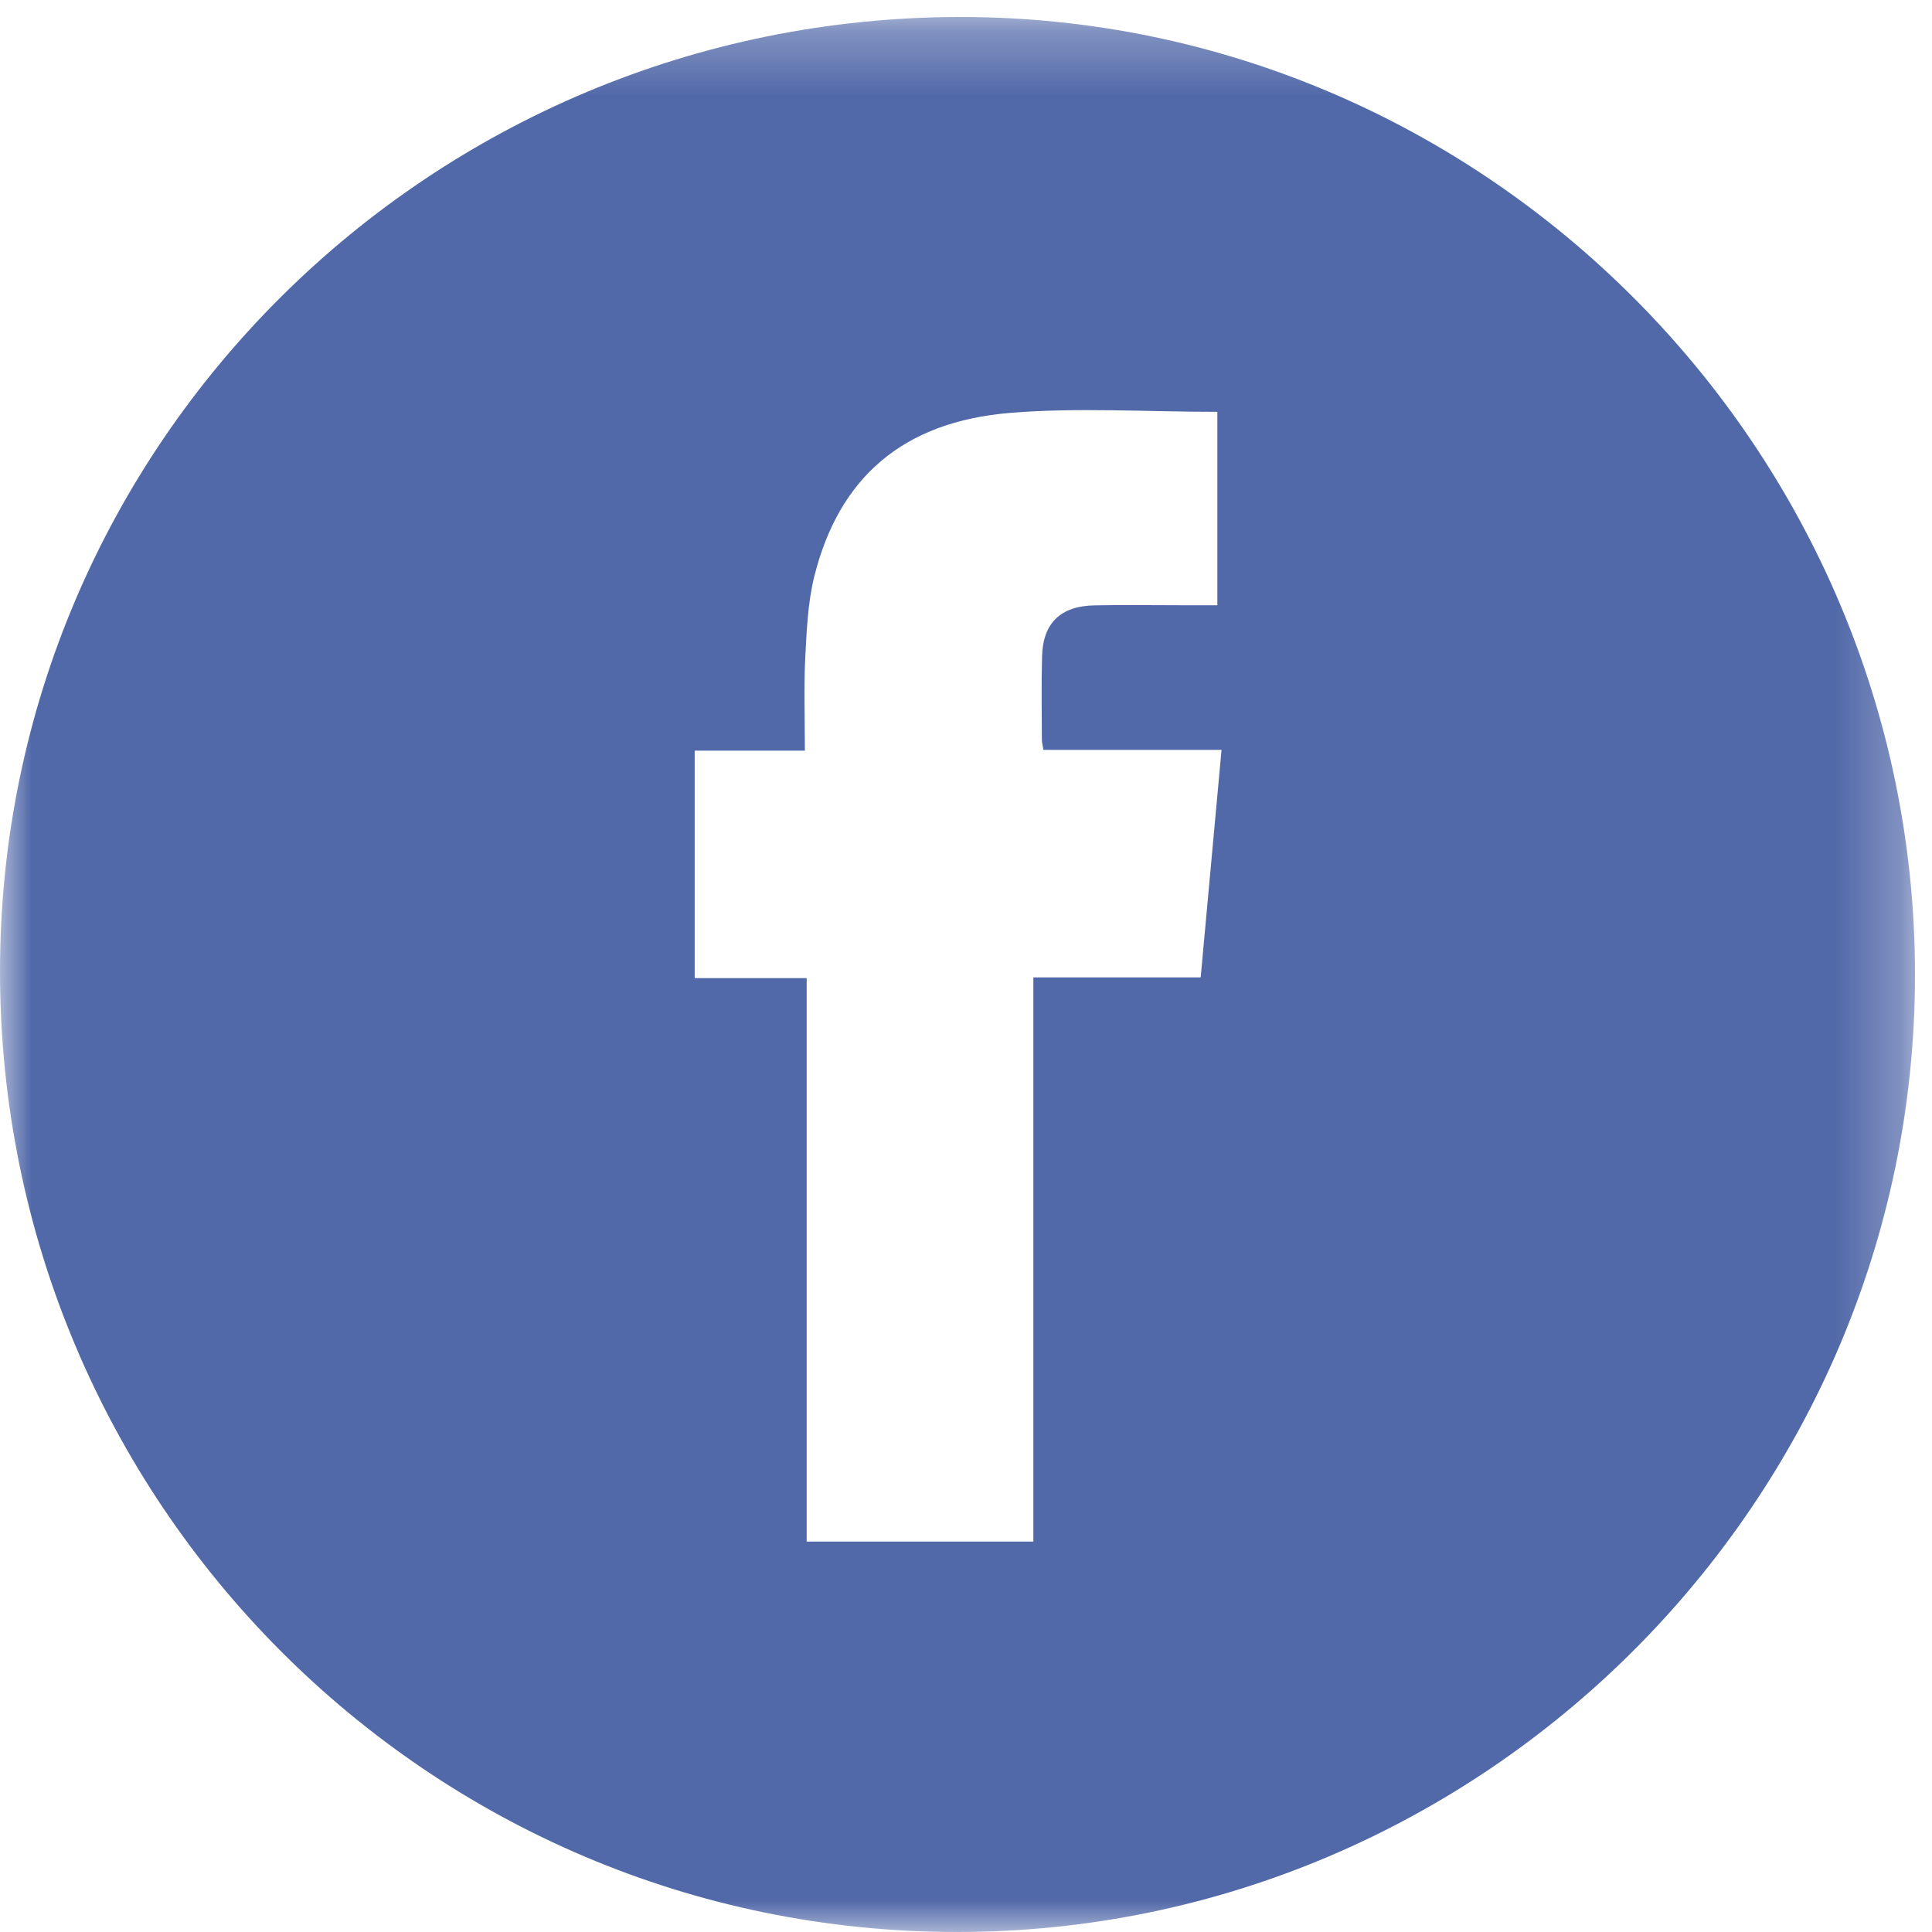 <?xml version="1.0" encoding="UTF-8"?>
<svg width="30px" height="30px" viewBox="0 0 30 30" version="1.1" xmlns="http://www.w3.org/2000/svg" xmlns:xlink="http://www.w3.org/1999/xlink">
    <!-- Generator: Sketch 64 (93537) - https://sketch.com -->
    <title>facebook</title>
    <desc>Created with Sketch.</desc>
    <defs>
        <polygon id="path-1" points="9.45993529e-05 0.264 29.736 0.264 29.736 30 9.45993529e-05 30"></polygon>
    </defs>
    <g id="facebook" stroke="none" stroke-width="1" fill="none" fill-rule="evenodd">
        <g id="Group-6">
            <g id="Group-3">
                <mask id="mask-2" fill="white">
                    <use xlink:href="#path-1"></use>
                </mask>
                <g id="Clip-2"></g>
                <path d="M18.903,6.395 C17.803,6.395 16.739,6.325 15.687,6.411 C14.021,6.548 13.026,7.415 12.643,8.956 C12.542,9.368 12.525,9.806 12.503,10.234 C12.481,10.691 12.498,11.152 12.498,11.656 L10.787,11.656 L10.787,15.188 L12.526,15.188 L12.526,23.938 L16.046,23.938 L16.046,15.177 L18.644,15.177 C18.752,13.992 18.858,12.839 18.968,11.644 L16.202,11.644 C16.19,11.567 16.178,11.526 16.178,11.485 C16.177,11.054 16.169,10.624 16.181,10.194 C16.194,9.675 16.468,9.41 16.996,9.4 C17.437,9.391 17.878,9.398 18.319,9.398 L18.903,9.398 L18.903,6.395 Z M14.862,30 C6.652,30 -0.002,23.319 9.45993529e-05,15.079 C0.002,6.893 6.685,0.26 14.926,0.264 C23.067,0.269 29.74,6.973 29.736,15.143 C29.732,23.309 23.032,30 14.862,30 L14.862,30 Z" id="Fill-1" fill="#5269A9" mask="url(#mask-2)"></path>
            </g>
        </g>
    </g>
</svg>